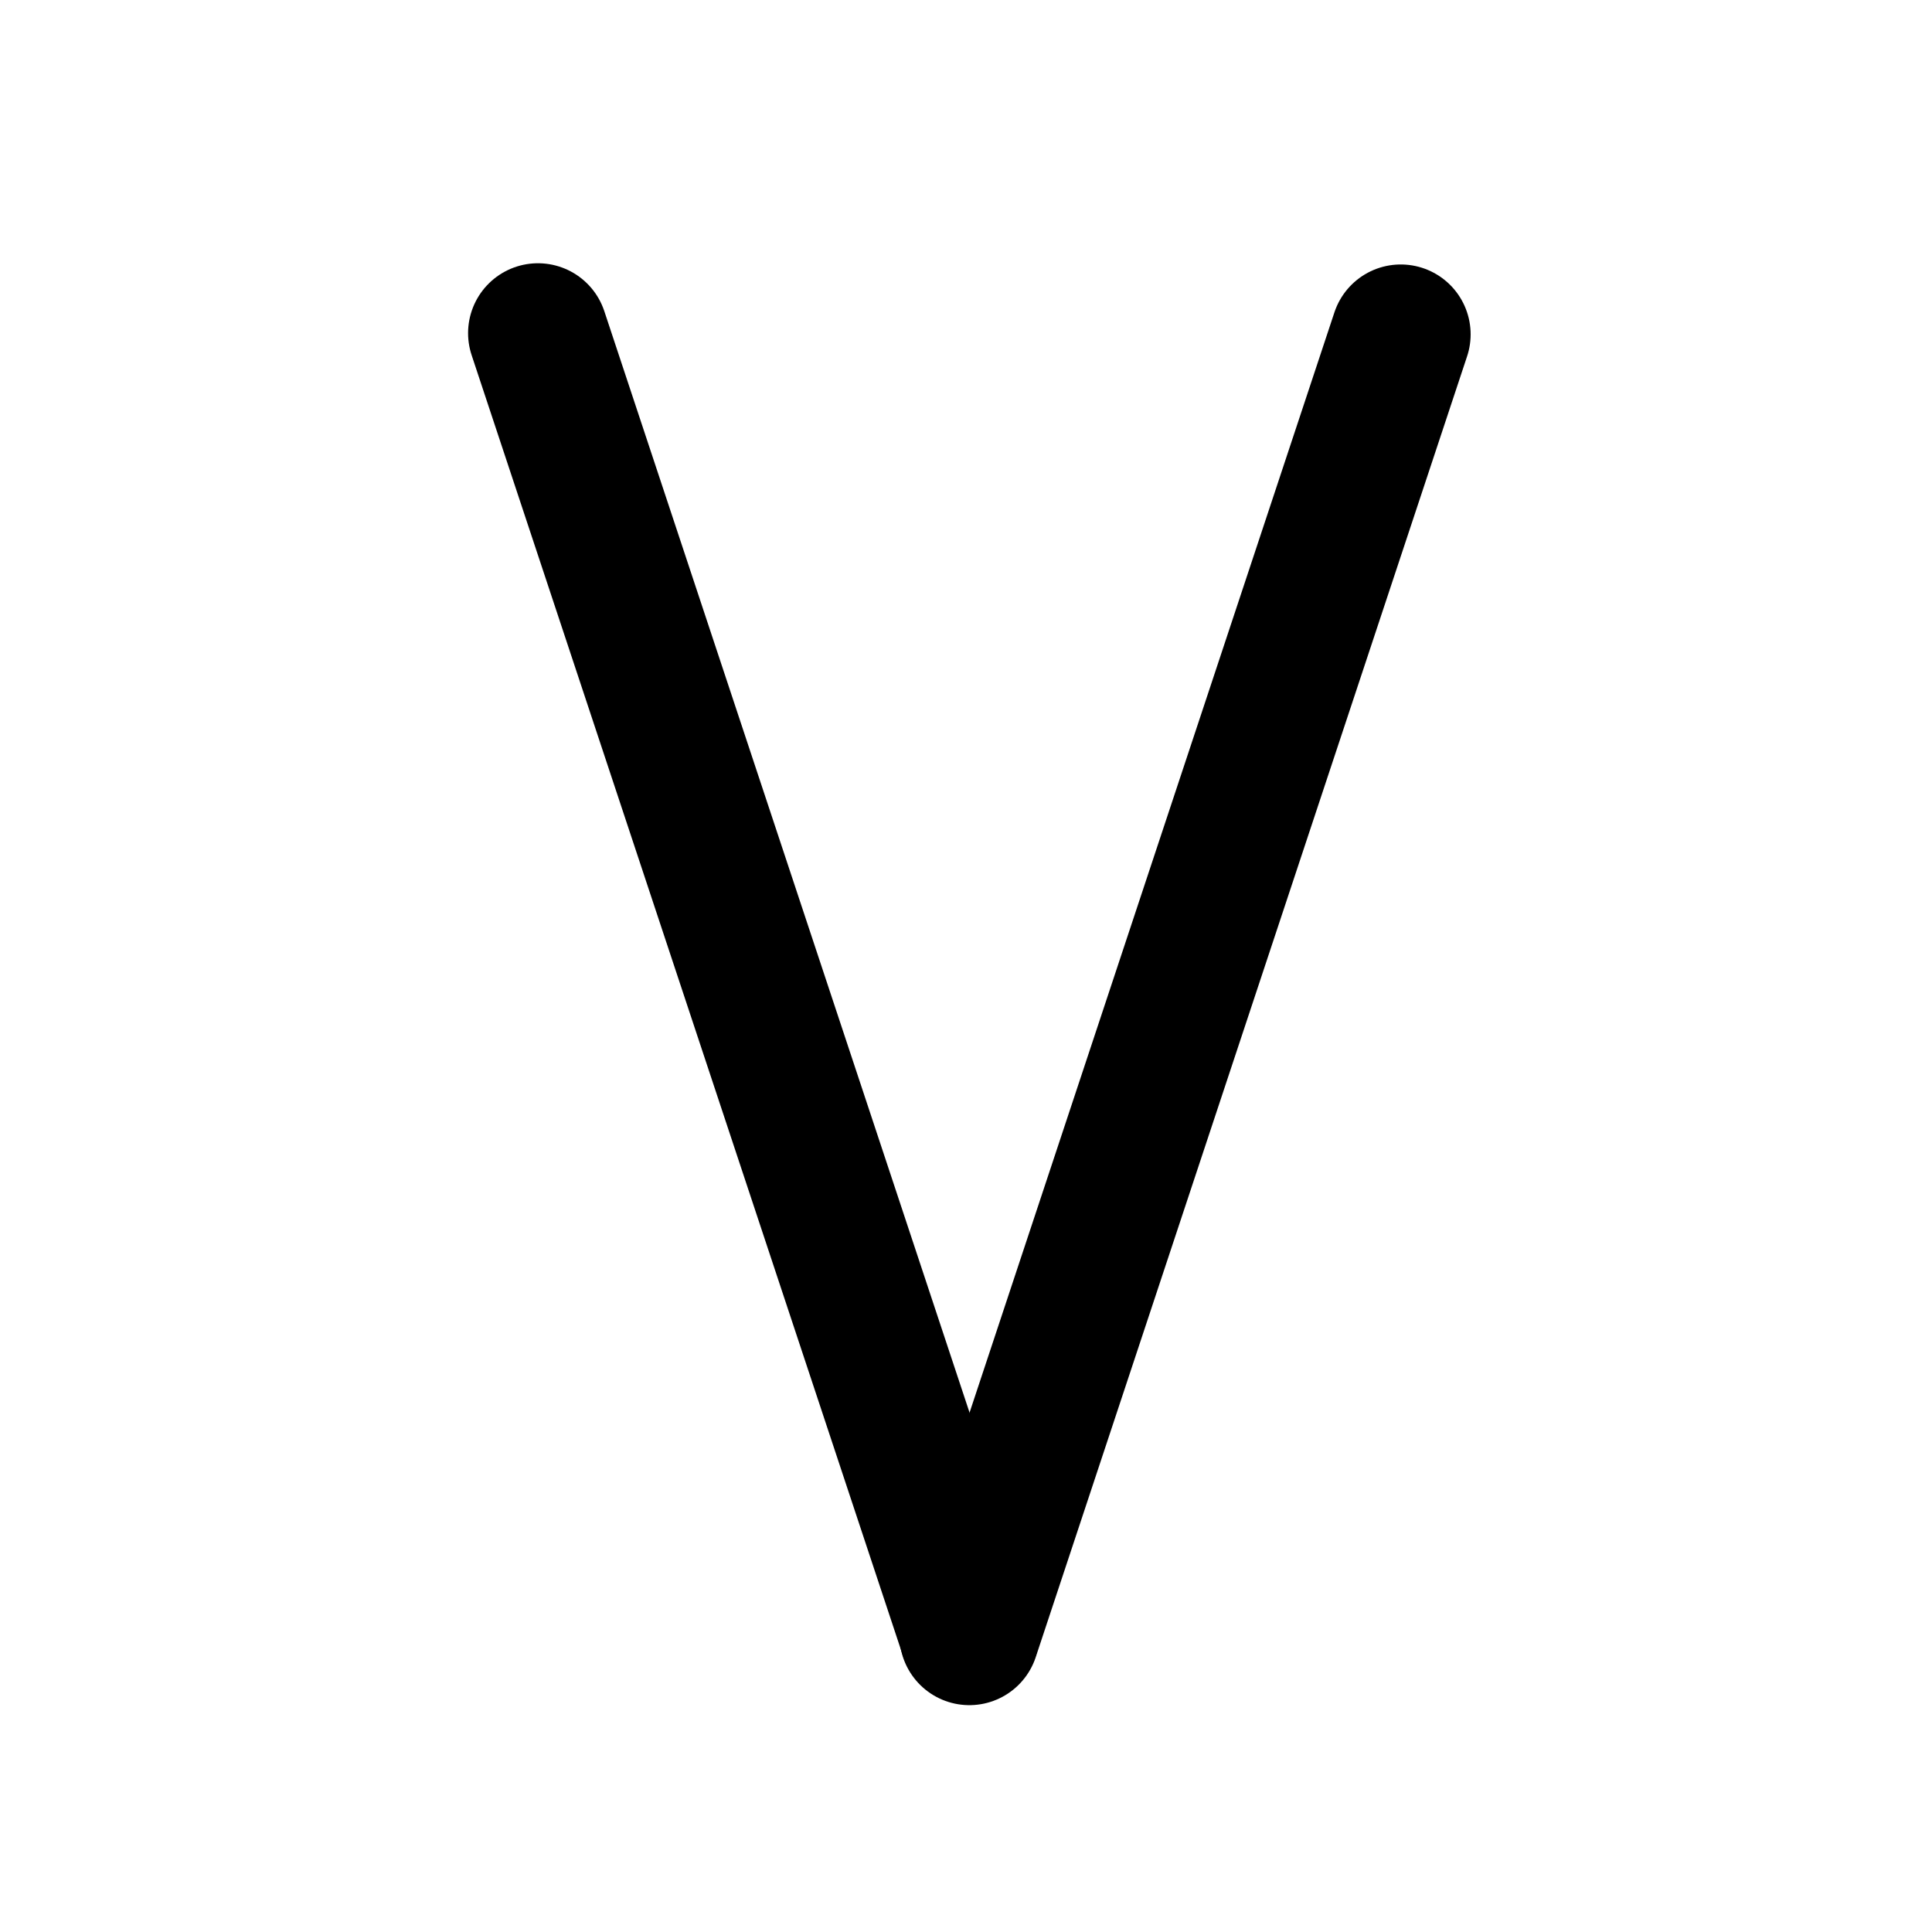 <?xml version="1.0" encoding="utf-8"?>
<!-- Generator: Adobe Illustrator 16.0.0, SVG Export Plug-In . SVG Version: 6.00 Build 0)  -->
<!DOCTYPE svg PUBLIC "-//W3C//DTD SVG 1.1//EN" "http://www.w3.org/Graphics/SVG/1.1/DTD/svg11.dtd">
<svg version="1.1" id="Layer_1" xmlns="http://www.w3.org/2000/svg" xmlns:xlink="http://www.w3.org/1999/xlink" x="0px" y="0px"
	 width="288px" height="288px" viewBox="0 0 288 288" enable-background="new 0 0 288 288" xml:space="preserve">
<g id="_x33__675_">
	
		<line id="three_853_" fill="none" stroke="#000000" stroke-width="20.836" stroke-linecap="round" stroke-miterlimit="10" x1="144.5" y1="243.585" x2="80.193" y2="49.66"/>
	
		<line id="three_852_" fill="none" stroke="#000000" stroke-width="20.836" stroke-linecap="round" stroke-miterlimit="10" x1="144.5" y1="243.767" x2="208.807" y2="49.842"/>
</g>
</svg>
